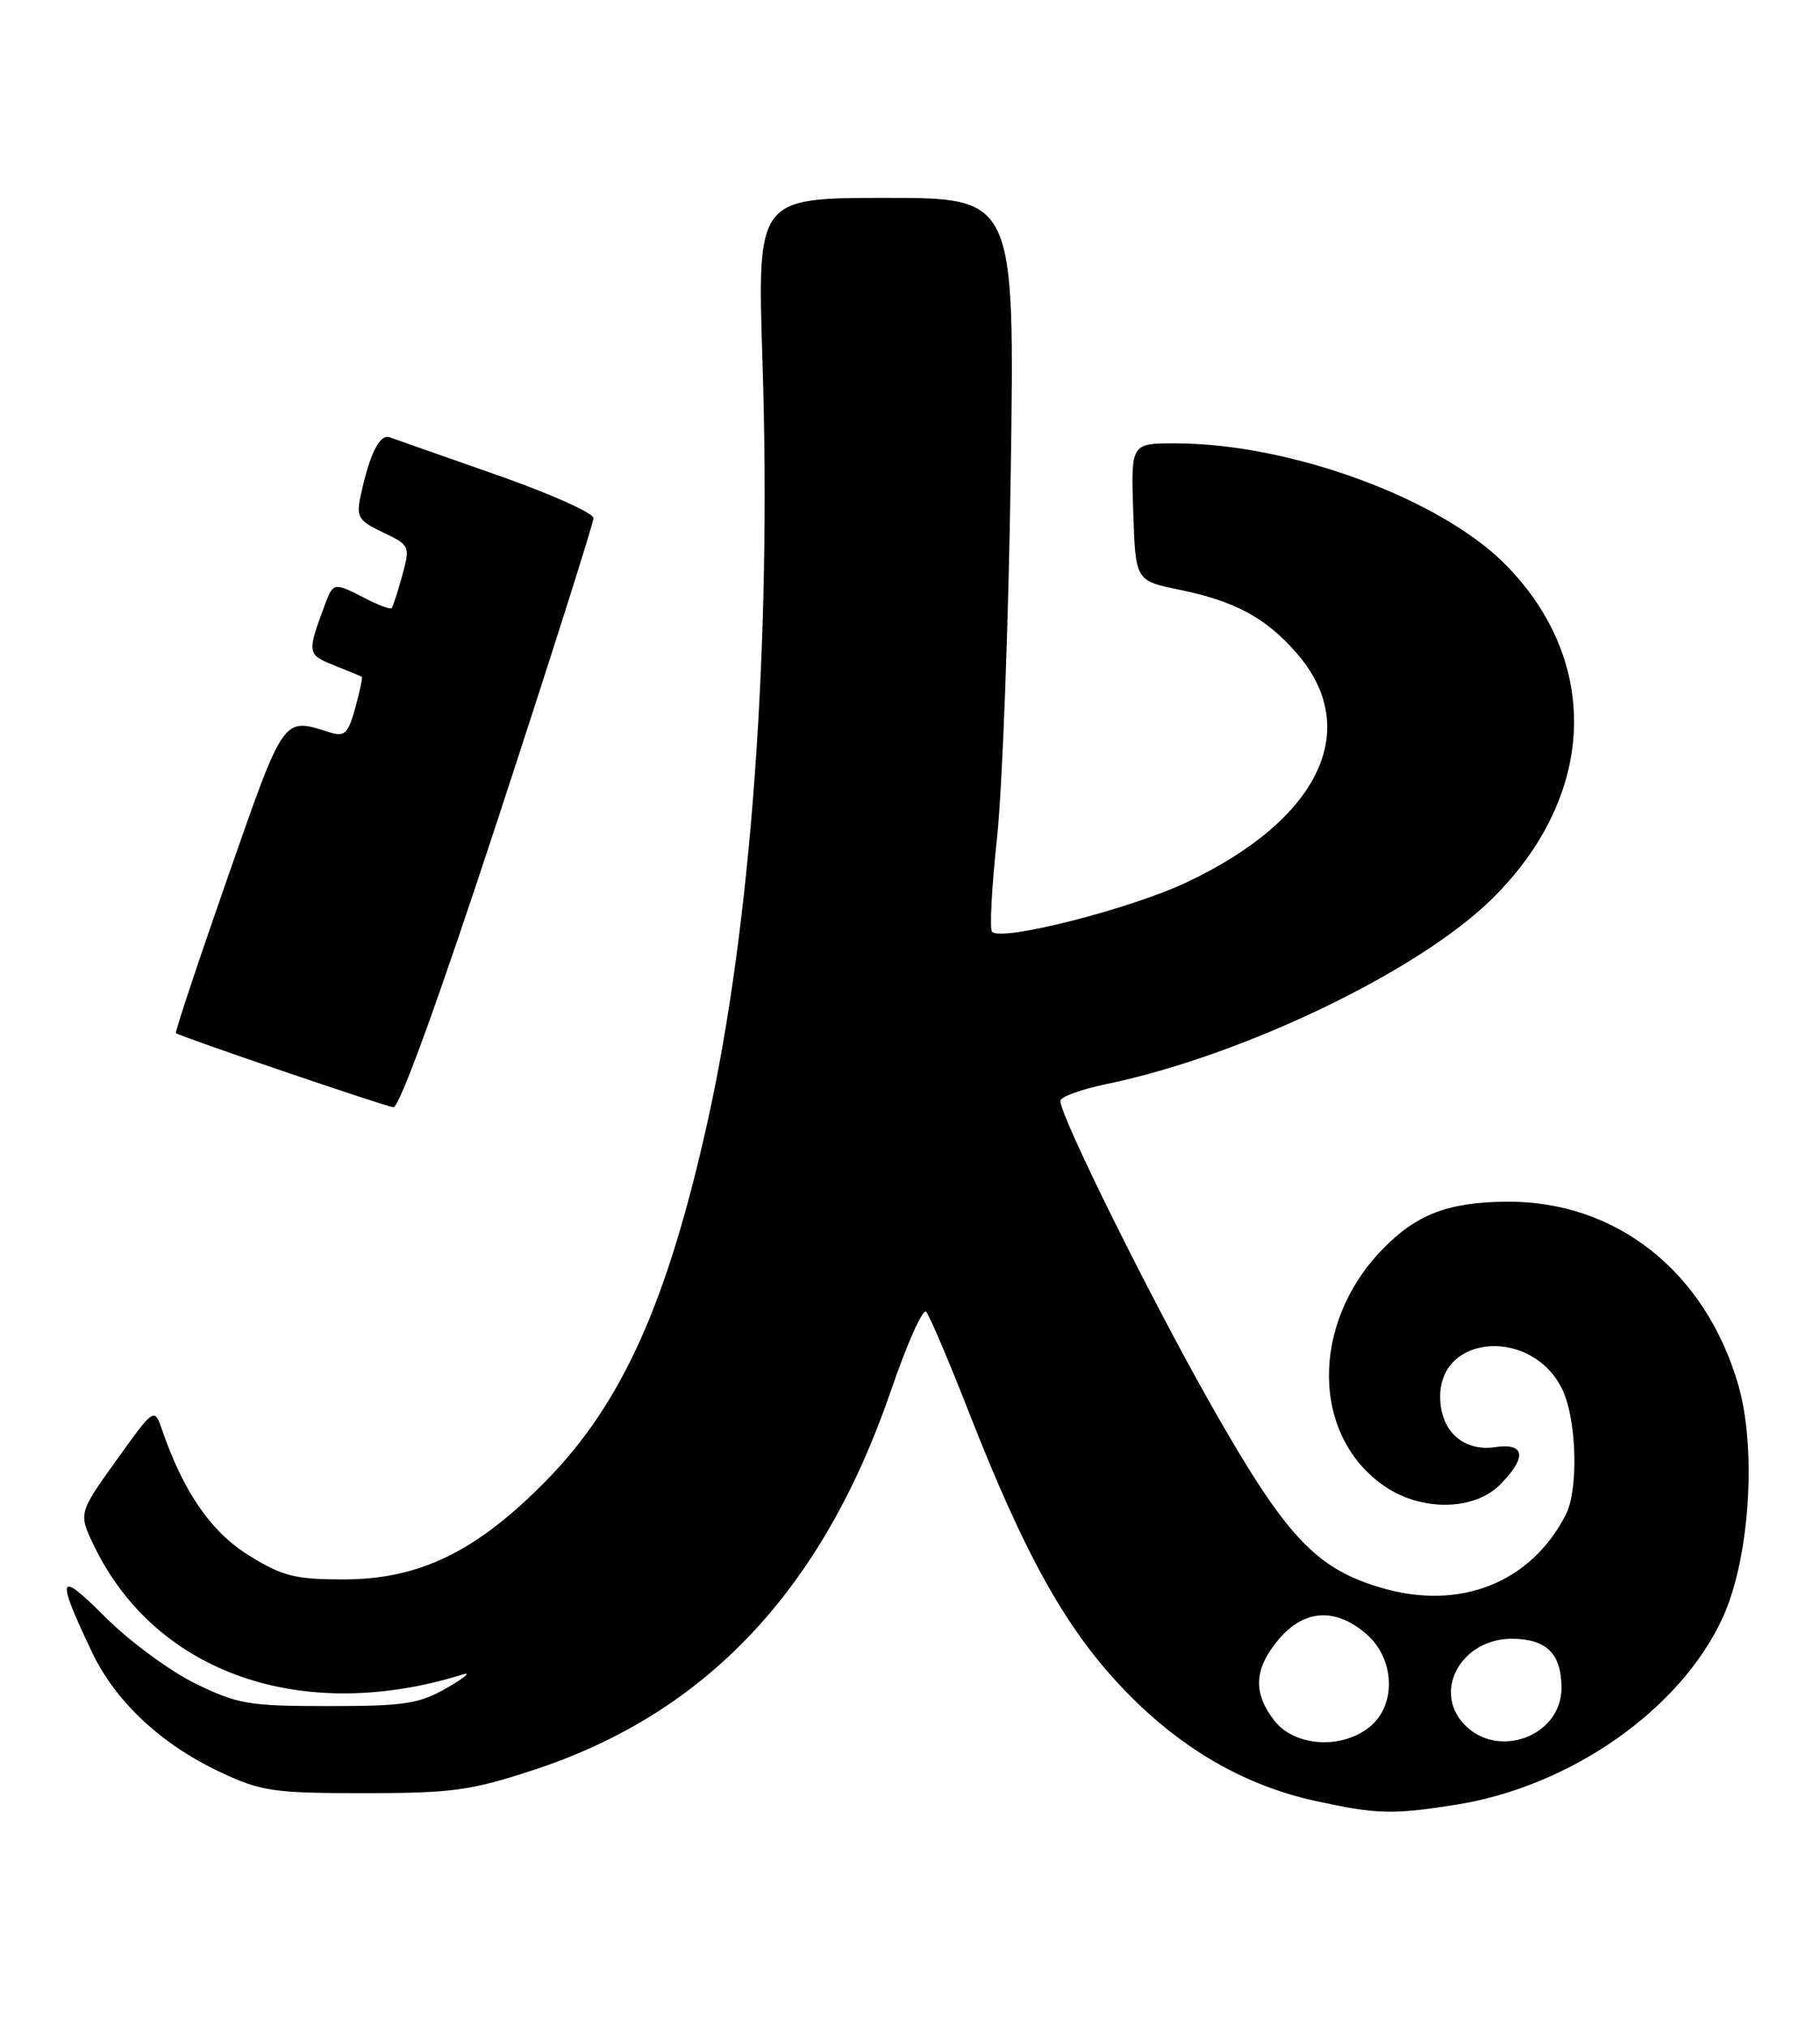 <?xml version="1.0" encoding="UTF-8" standalone="no"?>
<!DOCTYPE svg PUBLIC "-//W3C//DTD SVG 1.1//EN" "http://www.w3.org/Graphics/SVG/1.1/DTD/svg11.dtd" >
<svg xmlns="http://www.w3.org/2000/svg" xmlns:xlink="http://www.w3.org/1999/xlink" version="1.1" viewBox="0 0 230 256">
 <g >
 <path fill="currentColor"
d=" M 184.00 227.96 C 198.50 225.66 212.40 215.91 217.71 204.32 C 221.11 196.90 222.03 183.05 219.67 174.92 C 215.49 160.57 204.20 151.66 190.35 151.79 C 183.01 151.85 179.00 153.39 174.74 157.77 C 165.58 167.17 165.70 181.40 175.00 187.75 C 179.65 190.92 186.26 190.83 189.55 187.55 C 192.99 184.10 192.76 182.23 188.96 182.79 C 184.90 183.39 182.00 180.72 182.00 176.40 C 182.00 168.40 193.75 167.74 197.45 175.54 C 199.26 179.34 199.50 188.16 197.88 191.32 C 193.47 199.91 184.55 203.47 174.63 200.58 C 166.30 198.16 162.52 194.13 153.20 177.73 C 145.45 164.10 134.00 141.03 134.00 139.06 C 134.00 138.55 136.59 137.61 139.75 136.95 C 156.97 133.39 179.22 122.72 188.53 113.56 C 201.65 100.65 202.41 83.81 190.42 71.48 C 182.24 63.05 163.14 56.00 148.50 56.00 C 142.92 56.00 142.92 56.00 143.21 64.67 C 143.50 73.35 143.50 73.35 149.00 74.48 C 156.03 75.92 159.93 78.01 163.80 82.43 C 172.25 92.04 166.80 103.49 150.00 111.43 C 142.84 114.82 126.61 118.95 125.37 117.70 C 125.04 117.38 125.33 112.02 126.00 105.81 C 126.67 99.59 127.45 78.86 127.73 59.75 C 128.24 25.00 128.24 25.00 111.97 25.00 C 95.69 25.00 95.69 25.00 96.36 45.75 C 97.51 81.41 94.95 116.81 89.42 141.67 C 84.33 164.57 78.61 177.27 69.00 187.05 C 60.22 195.99 53.00 199.50 43.42 199.50 C 37.29 199.50 35.69 199.10 31.47 196.48 C 26.70 193.54 23.19 188.48 20.49 180.63 C 19.50 177.77 19.50 177.77 14.70 184.46 C 9.90 191.16 9.90 191.16 11.92 195.33 C 19.72 211.38 38.25 217.82 58.50 211.50 C 59.60 211.16 58.70 211.92 56.50 213.19 C 52.98 215.22 51.17 215.50 41.50 215.50 C 31.41 215.50 30.02 215.26 24.65 212.63 C 21.43 211.05 16.32 207.28 13.29 204.25 C 7.29 198.24 7.01 198.97 11.61 208.66 C 14.59 214.94 20.38 220.35 27.88 223.86 C 33.01 226.27 34.58 226.50 46.00 226.50 C 57.12 226.50 59.49 226.18 67.43 223.57 C 89.24 216.43 103.96 200.81 112.58 175.69 C 114.61 169.75 116.62 165.25 117.04 165.69 C 117.45 166.14 119.91 171.90 122.49 178.50 C 129.46 196.29 134.60 205.54 141.71 213.07 C 148.89 220.68 157.08 225.49 166.26 227.49 C 174.07 229.18 175.94 229.23 184.00 227.96 Z  M 62.97 103.31 C 69.59 83.12 75.00 66.08 75.00 65.44 C 75.00 64.80 69.49 62.34 62.75 59.98 C 56.01 57.62 49.94 55.49 49.26 55.24 C 47.99 54.78 46.74 57.26 45.59 62.55 C 44.99 65.30 45.26 65.75 48.40 67.25 C 51.80 68.87 51.85 68.98 50.83 72.70 C 50.26 74.79 49.65 76.65 49.49 76.82 C 49.32 77.00 47.82 76.44 46.14 75.57 C 42.24 73.56 42.11 73.57 41.11 76.25 C 38.77 82.49 38.80 82.68 42.22 84.04 C 44.03 84.76 45.60 85.41 45.72 85.48 C 45.85 85.55 45.47 87.32 44.90 89.40 C 44.00 92.67 43.55 93.10 41.68 92.51 C 35.69 90.62 35.99 90.19 28.75 110.90 C 25.02 121.57 22.09 130.39 22.23 130.50 C 22.86 130.96 48.61 139.74 49.72 139.86 C 50.47 139.95 55.54 125.96 62.97 103.31 Z  M 161.07 217.37 C 158.31 213.85 158.46 210.79 161.59 207.08 C 164.78 203.28 168.76 203.03 172.64 206.37 C 176.29 209.51 176.51 215.36 173.09 218.13 C 169.55 221.00 163.63 220.62 161.07 217.37 Z  M 184.99 217.76 C 181.05 213.53 184.72 207.00 191.03 207.00 C 195.43 207.00 197.33 208.88 197.33 213.21 C 197.33 219.32 189.23 222.31 184.99 217.76 Z "/>
</g>
</svg>
